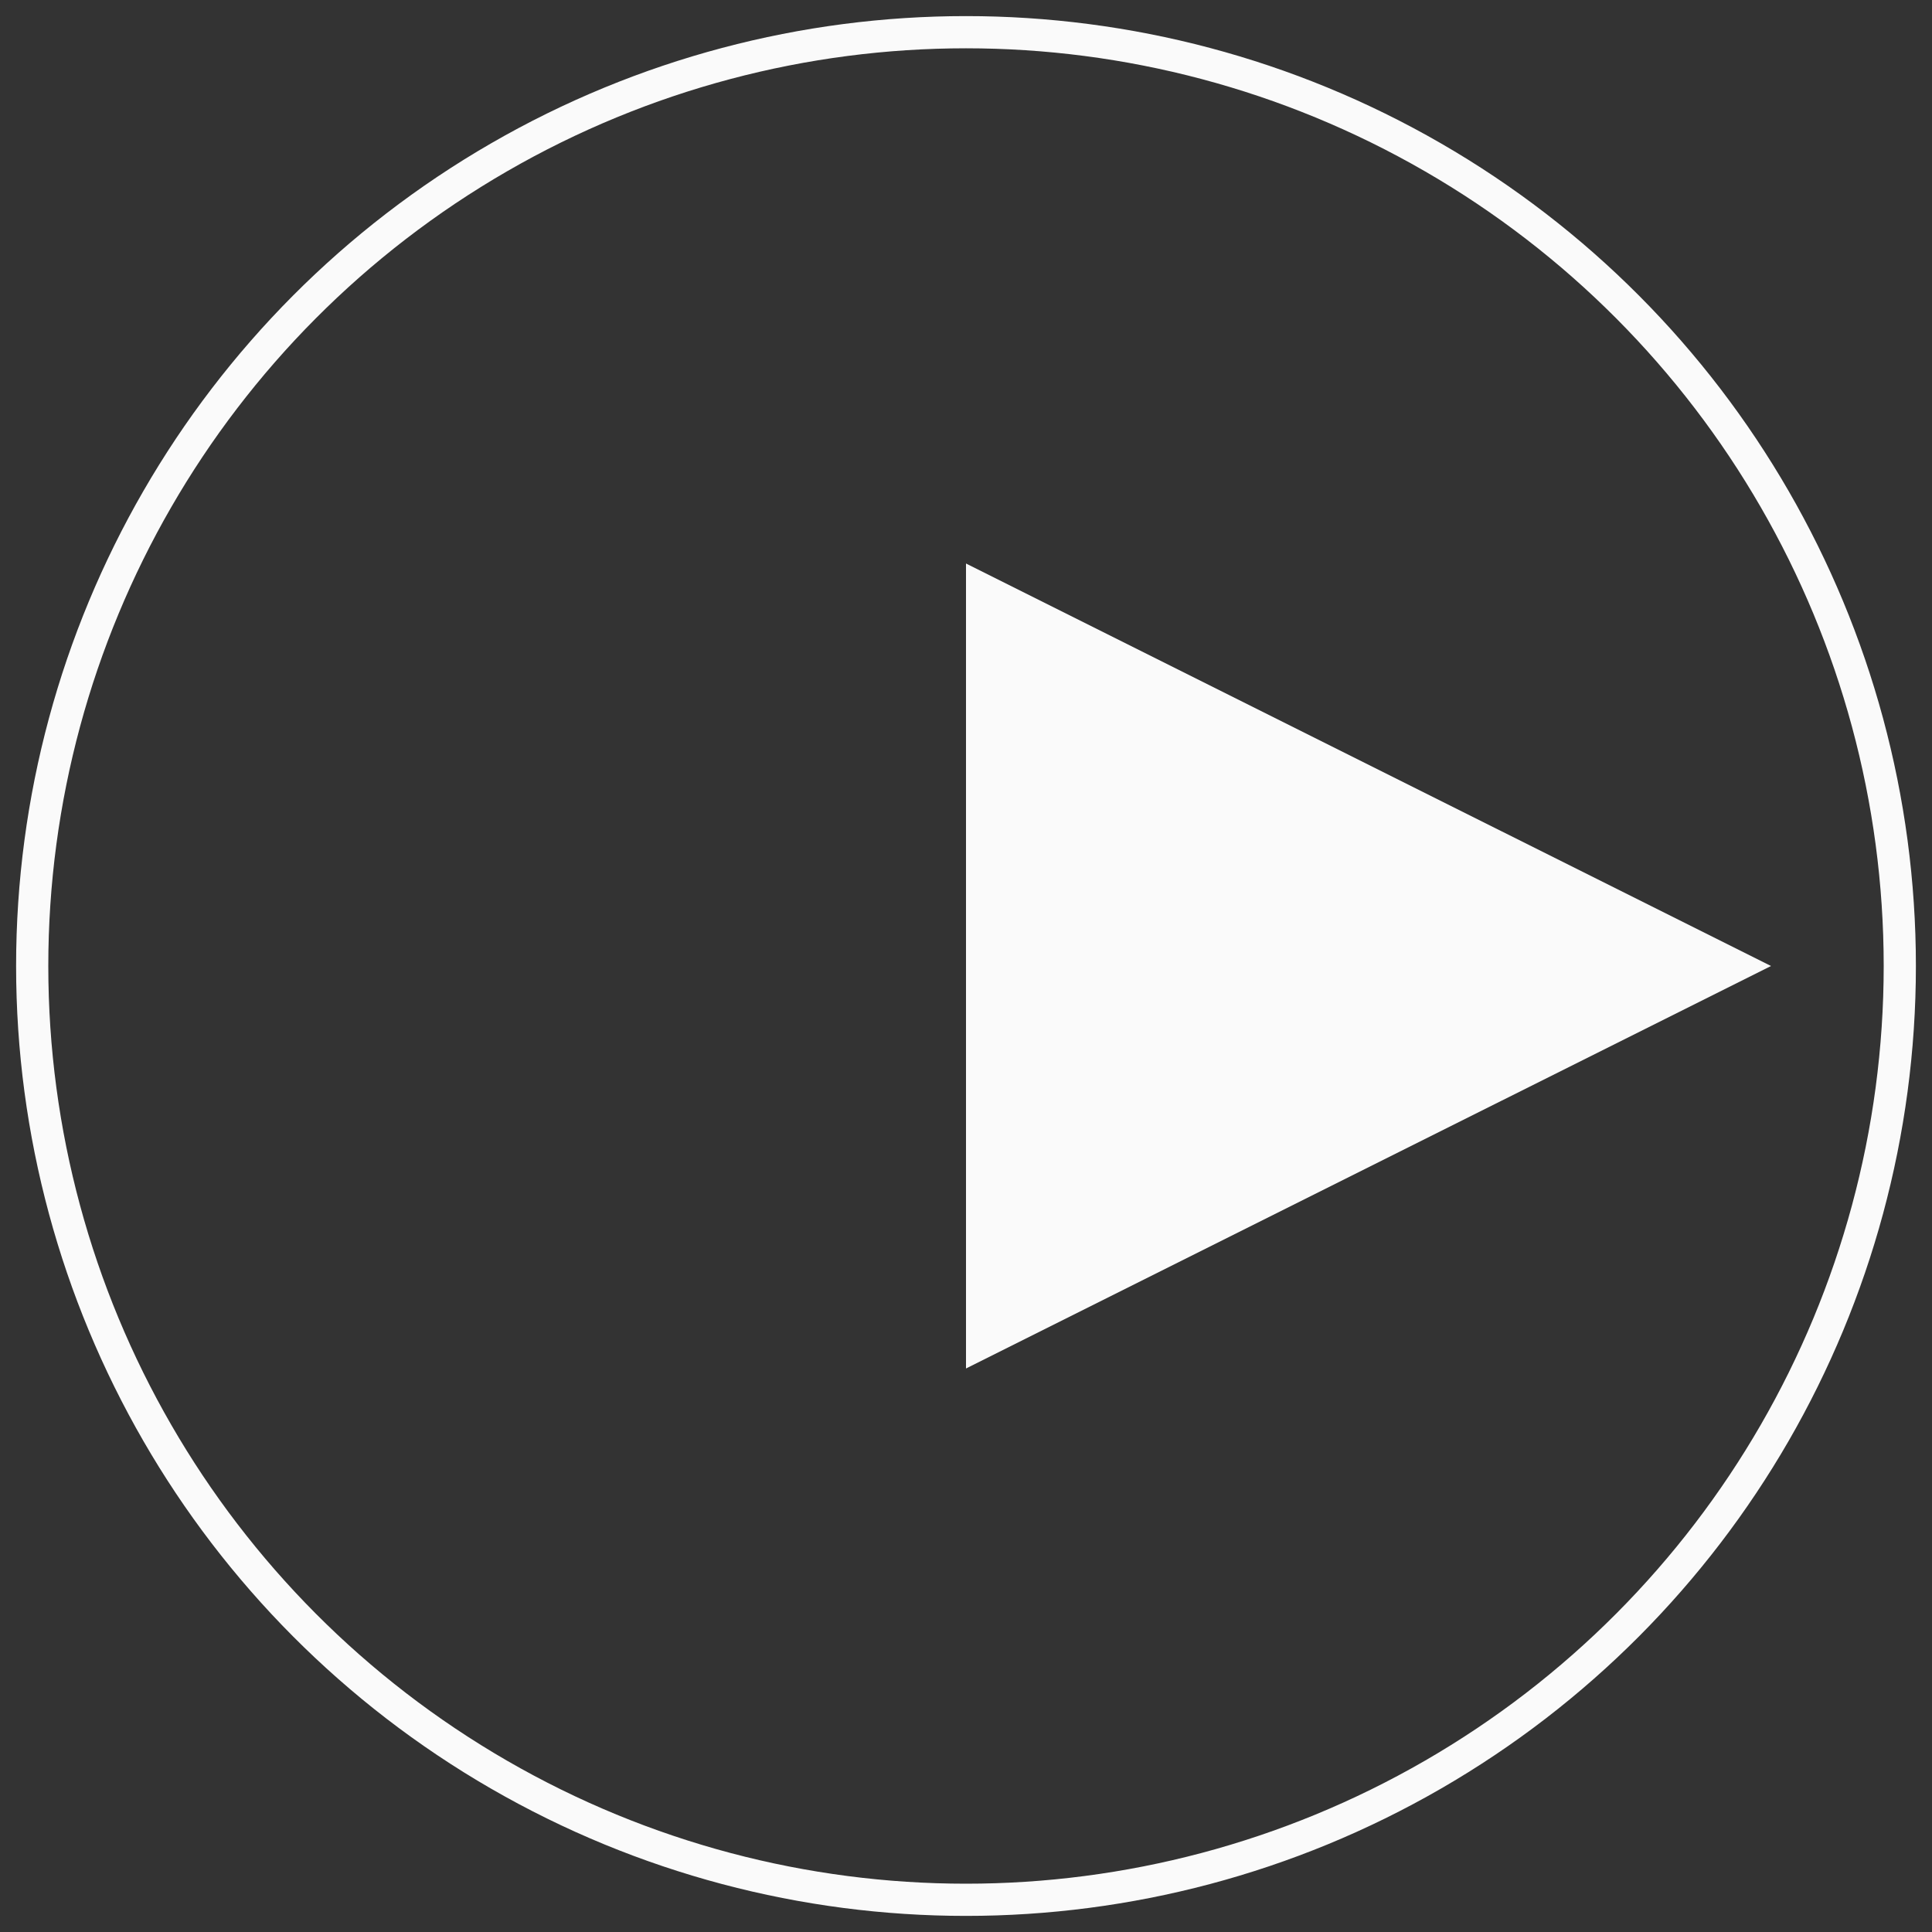 <svg width="120" height="120" xmlns="http://www.w3.org/2000/svg">
  <rect width="100%" height="100%" fill="#333333" stroke="none"/>
  <!-- Круг -->
  <circle cx="60" cy="60" r="58" stroke="#fafafa" stroke-width="2" fill="none" />
  <!-- Треугольник -->
  <polygon points="60,35 110,60 60,85" fill="#fafafa" />
</svg>
